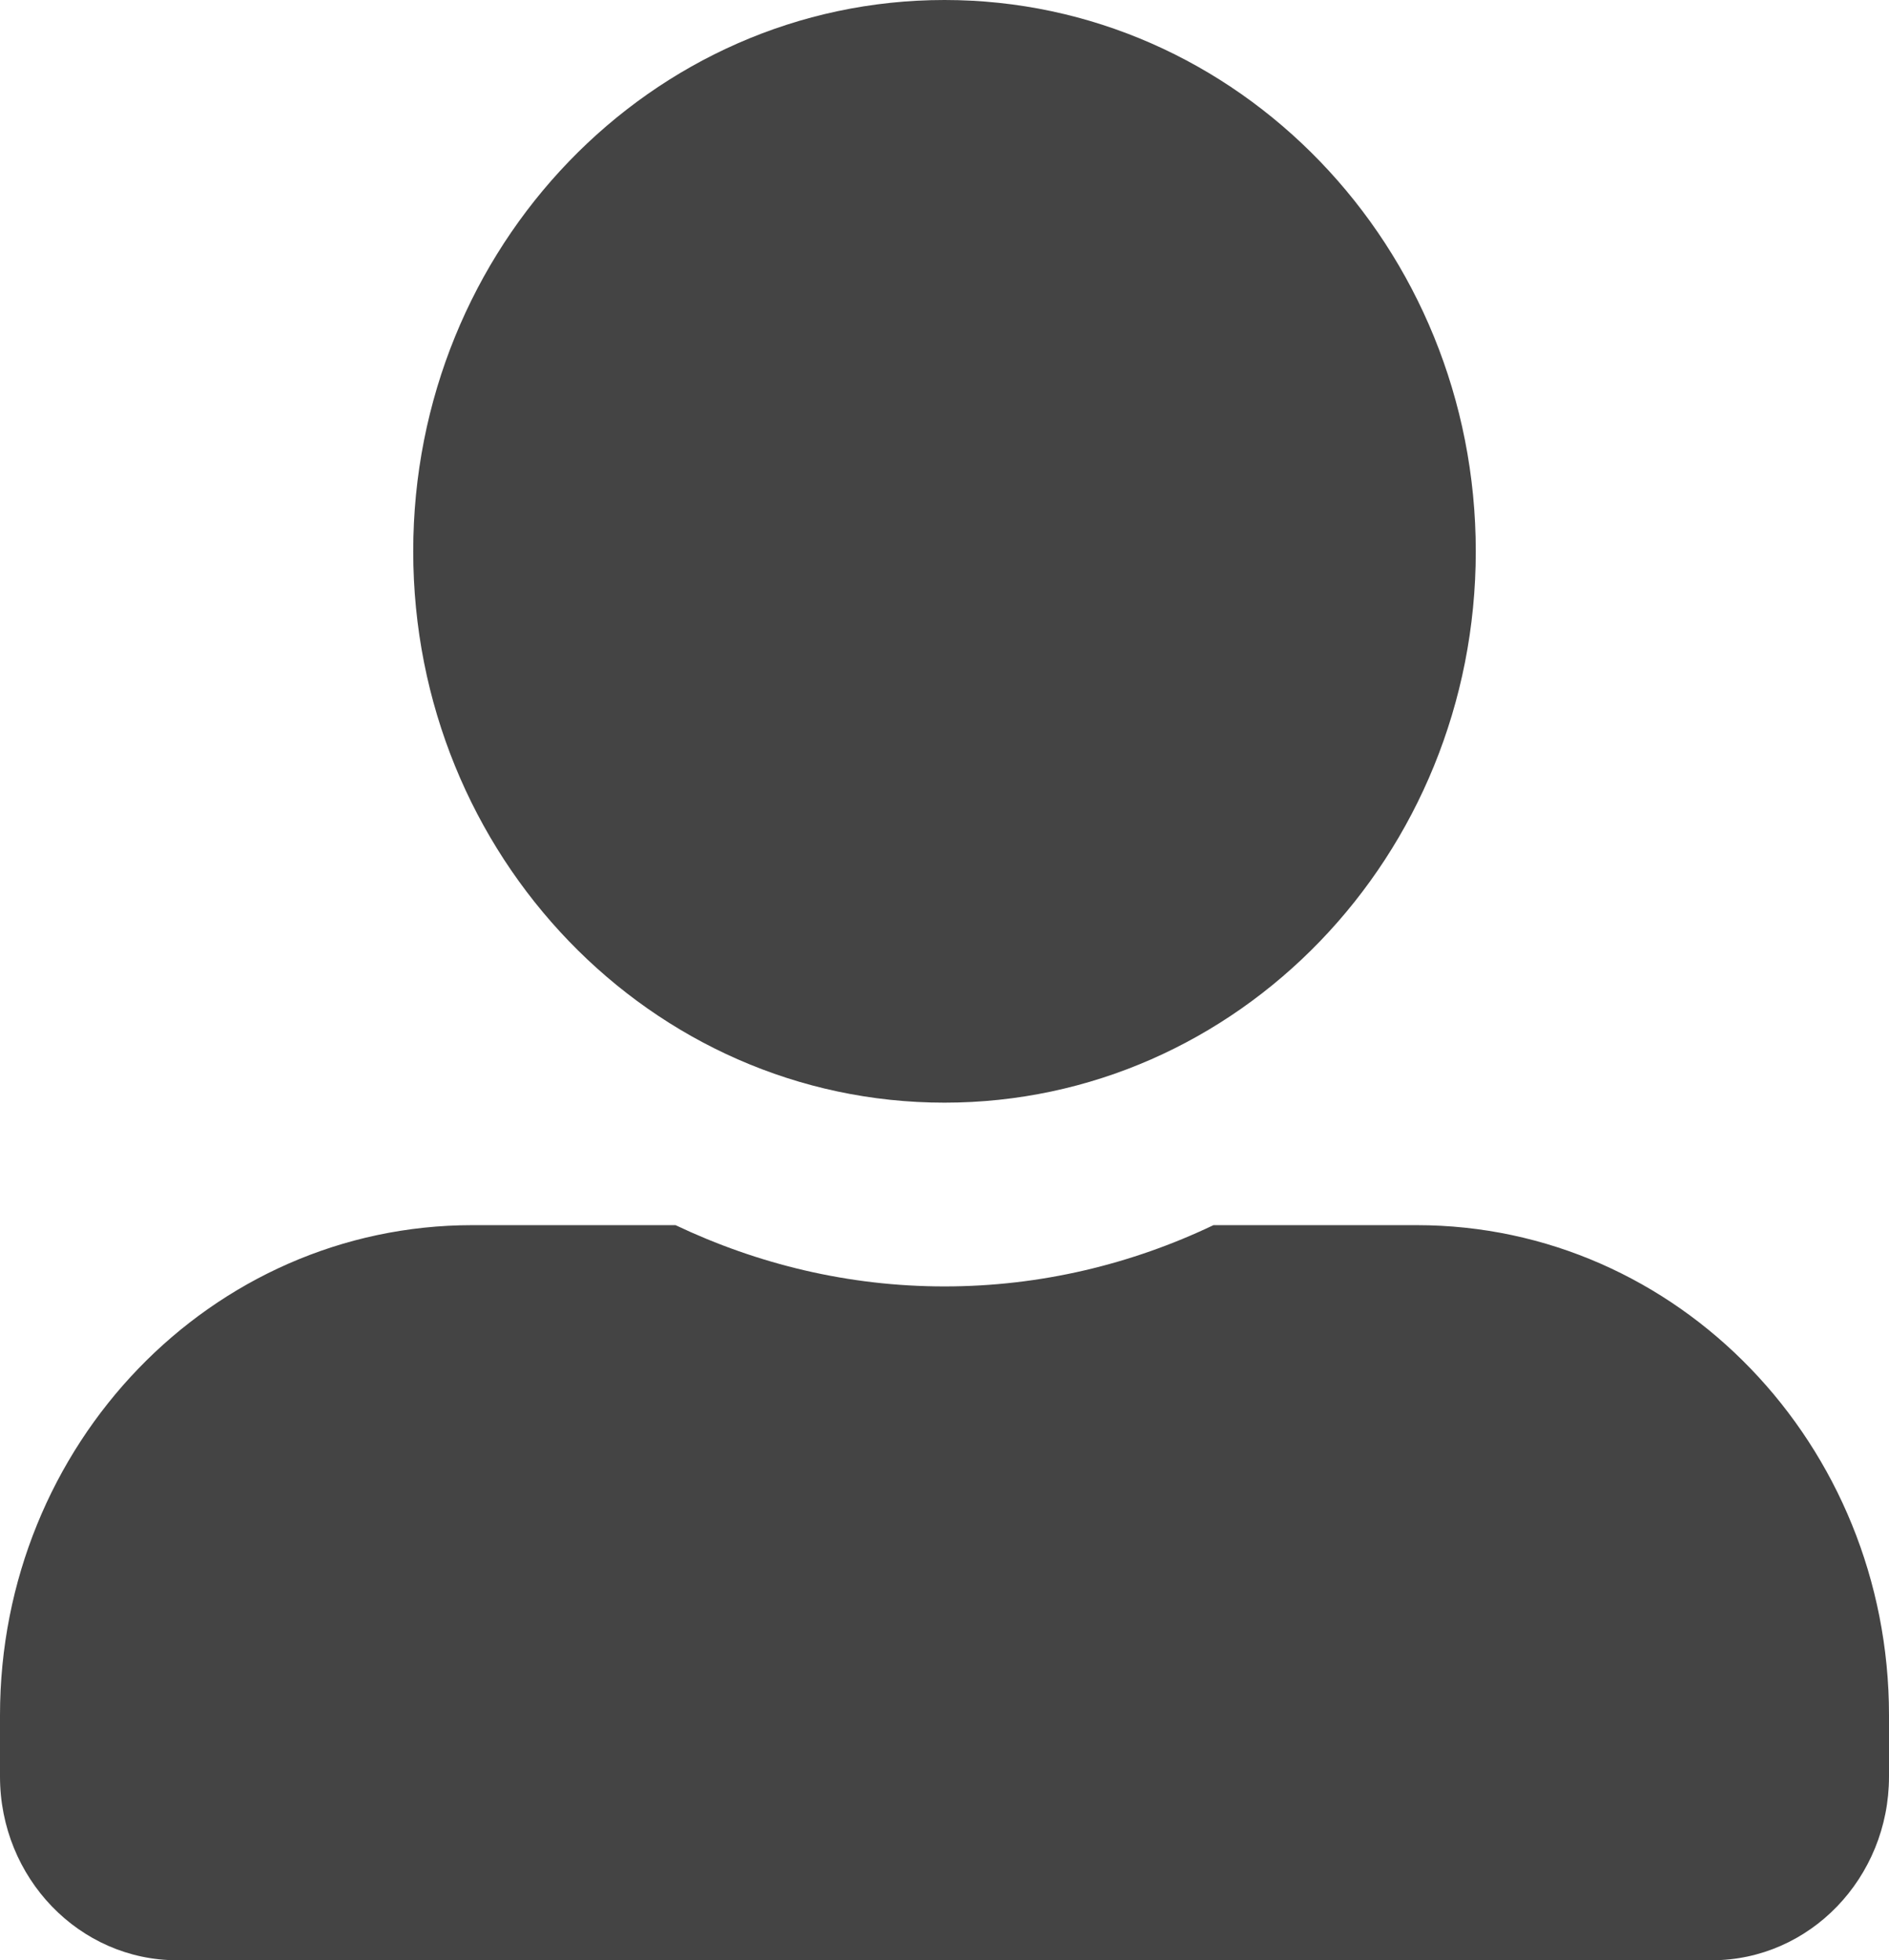 <svg width="53" height="55" viewBox="0 0 53 55" fill="none" xmlns="http://www.w3.org/2000/svg">
<path d="M26.5 30.938C34.73 30.938 41.406 24.009 41.406 15.469C41.406 6.929 34.73 0 26.5 0C18.27 0 11.594 6.929 11.594 15.469C11.594 24.009 18.27 30.938 26.5 30.938ZM39.75 34.375H34.046C31.748 35.471 29.191 36.094 26.5 36.094C23.809 36.094 21.262 35.471 18.954 34.375H13.25C5.931 34.375 0 40.53 0 48.125V49.844C0 52.69 2.226 55 4.969 55H48.031C50.774 55 53 52.69 53 49.844V48.125C53 40.53 47.069 34.375 39.75 34.375Z" fill="#444444"/>
</svg>
